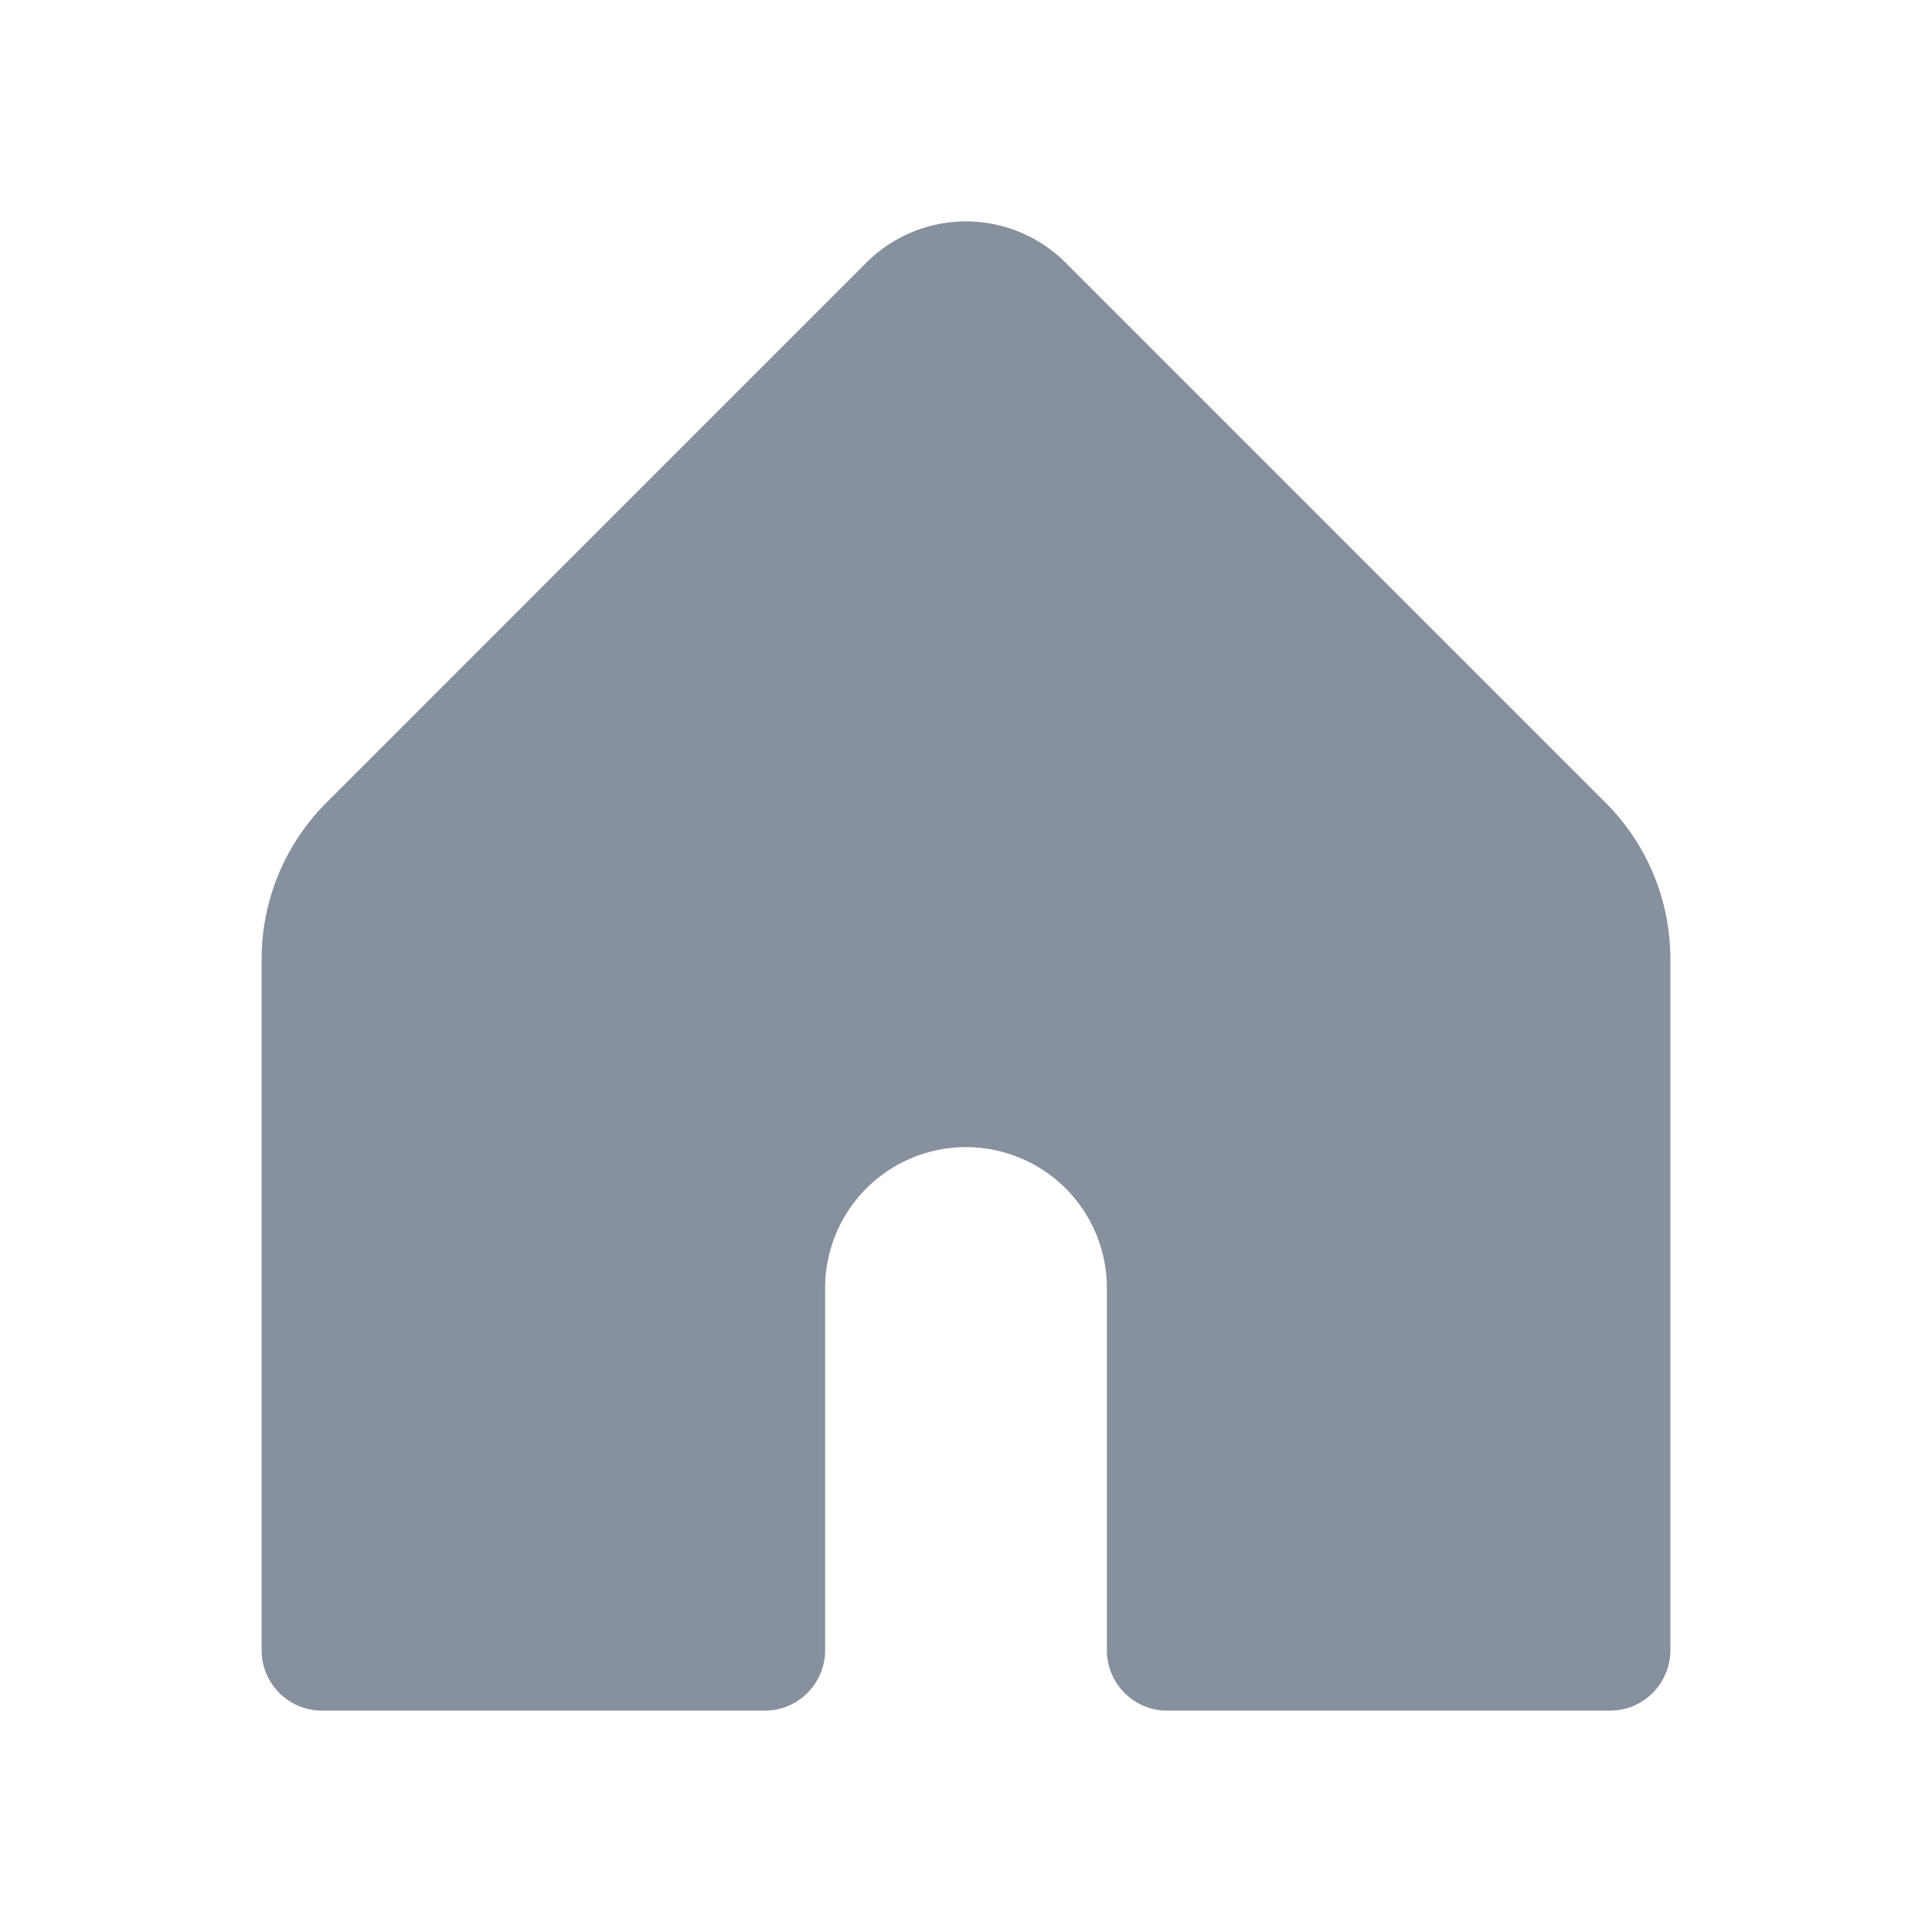 <svg xmlns:xlink="http://www.w3.org/1999/xlink"   fill="none" viewBox="0 0 24 24" xmlns="http://www.w3.org/2000/svg" width="1"  height="1" ><path fill="#87909D" d="M13.237 3.263a1.75 1.75 0 0 0-2.475 0L4.056 9.97a2.75 2.75 0 0 0-.806 1.944V20.5c0 .414.336.75.75.75h5.5a.75.75 0 0 0 .75-.75V16a1.75 1.75 0 1 1 3.5 0v4.5c0 .414.336.75.75.75H20a.75.75 0 0 0 .75-.75v-8.586c0-.73-.29-1.429-.806-1.944z"></path></svg>